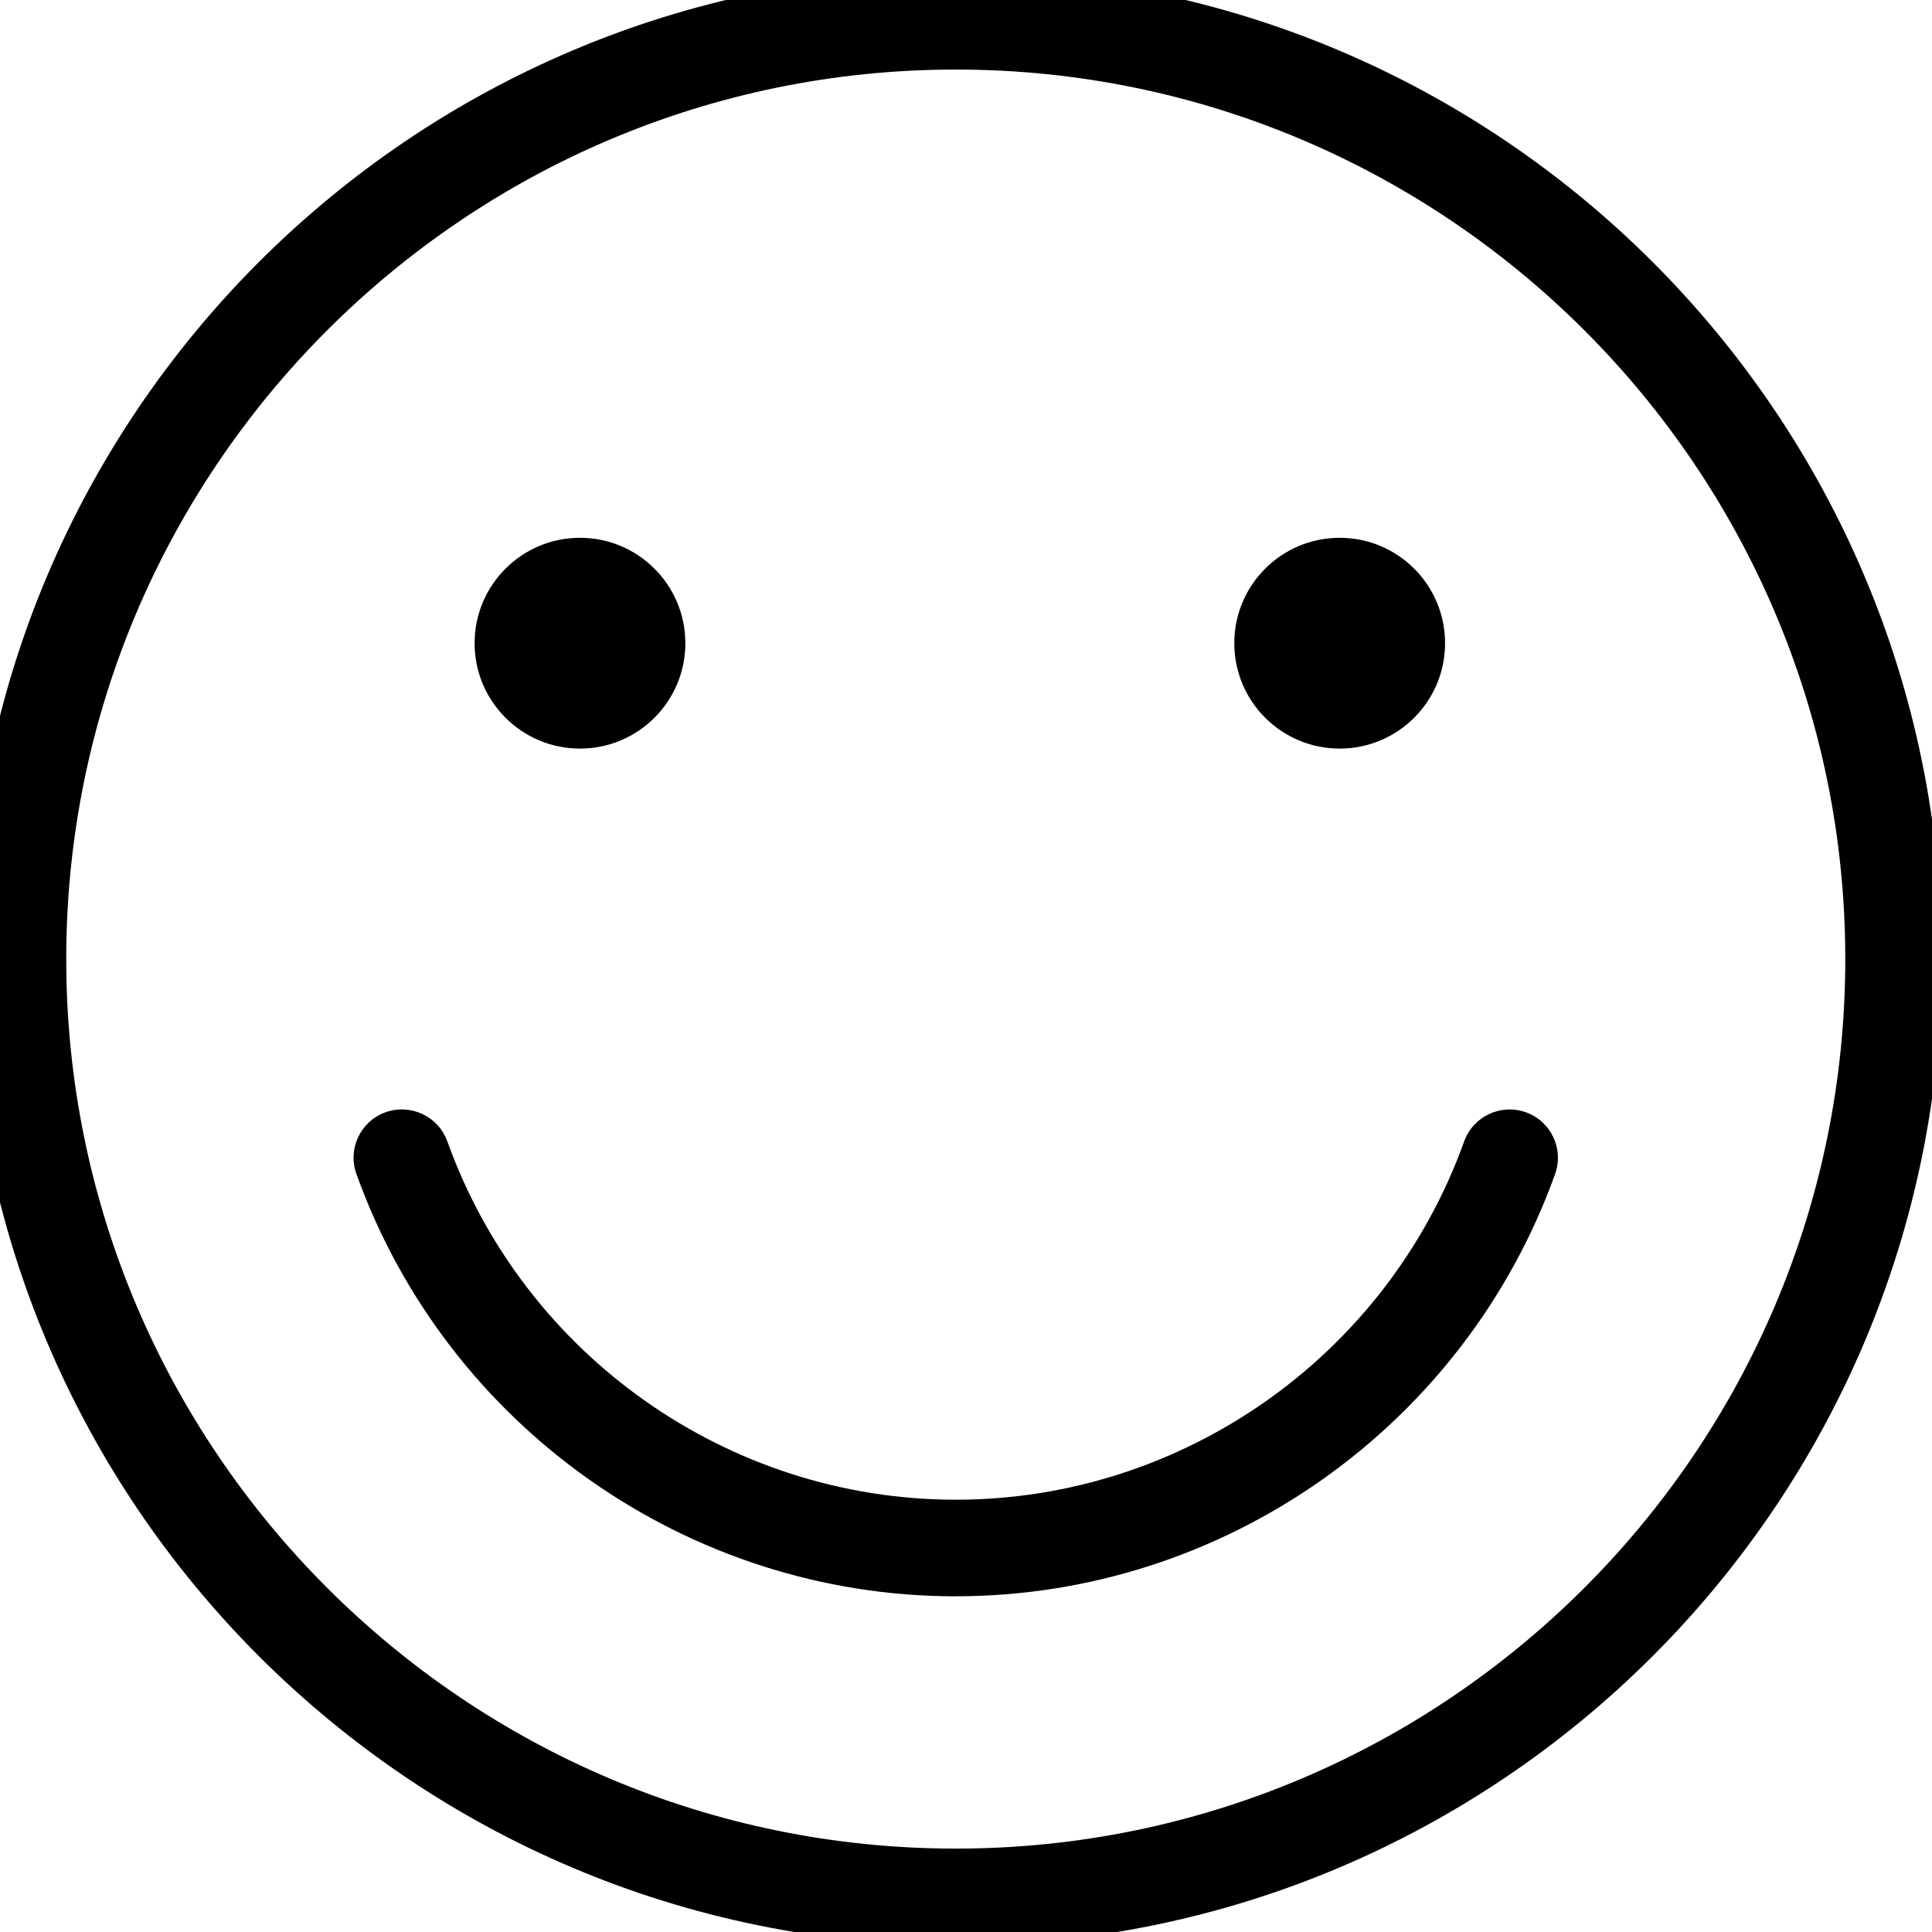 <svg width="62" height="62" viewBox="1 1 60 60" xmlns="http://www.w3.org/2000/svg"><g><path d="M30.682 58.41c-15.233 0-27.625-12.393-27.625-27.625S15.45 3.16 30.682 3.16c15.232 0 27.625 12.393 27.625 27.625S45.914 58.41 30.682 58.41m0-58.25C13.795.16.057 13.9.057 30.786S13.795 61.41 30.682 61.41s30.625-13.738 30.625-30.625S47.57.16 30.682.16"/><path d="M19.01 24.248c1.81 0 3.274-1.465 3.274-3.273s-1.465-3.273-3.273-3.273c-1.807 0-3.272 1.465-3.272 3.273s1.465 3.273 3.273 3.273M42.605 24.248c1.808 0 3.273-1.465 3.273-3.273s-1.465-3.273-3.273-3.273-3.273 1.465-3.273 3.273 1.465 3.273 3.273 3.273M30.68 50.575c-8.316 0-15.796-5.27-18.61-13.113-.282-.78.124-1.64.903-1.92.78-.278 1.64.126 1.92.906 2.388 6.655 8.733 11.127 15.788 11.127 7.056 0 13.4-4.472 15.79-11.127.28-.78 1.138-1.183 1.918-.905.78.28 1.185 1.138.905 1.92C46.478 45.304 39 50.574 30.68 50.574"/></g></svg>
